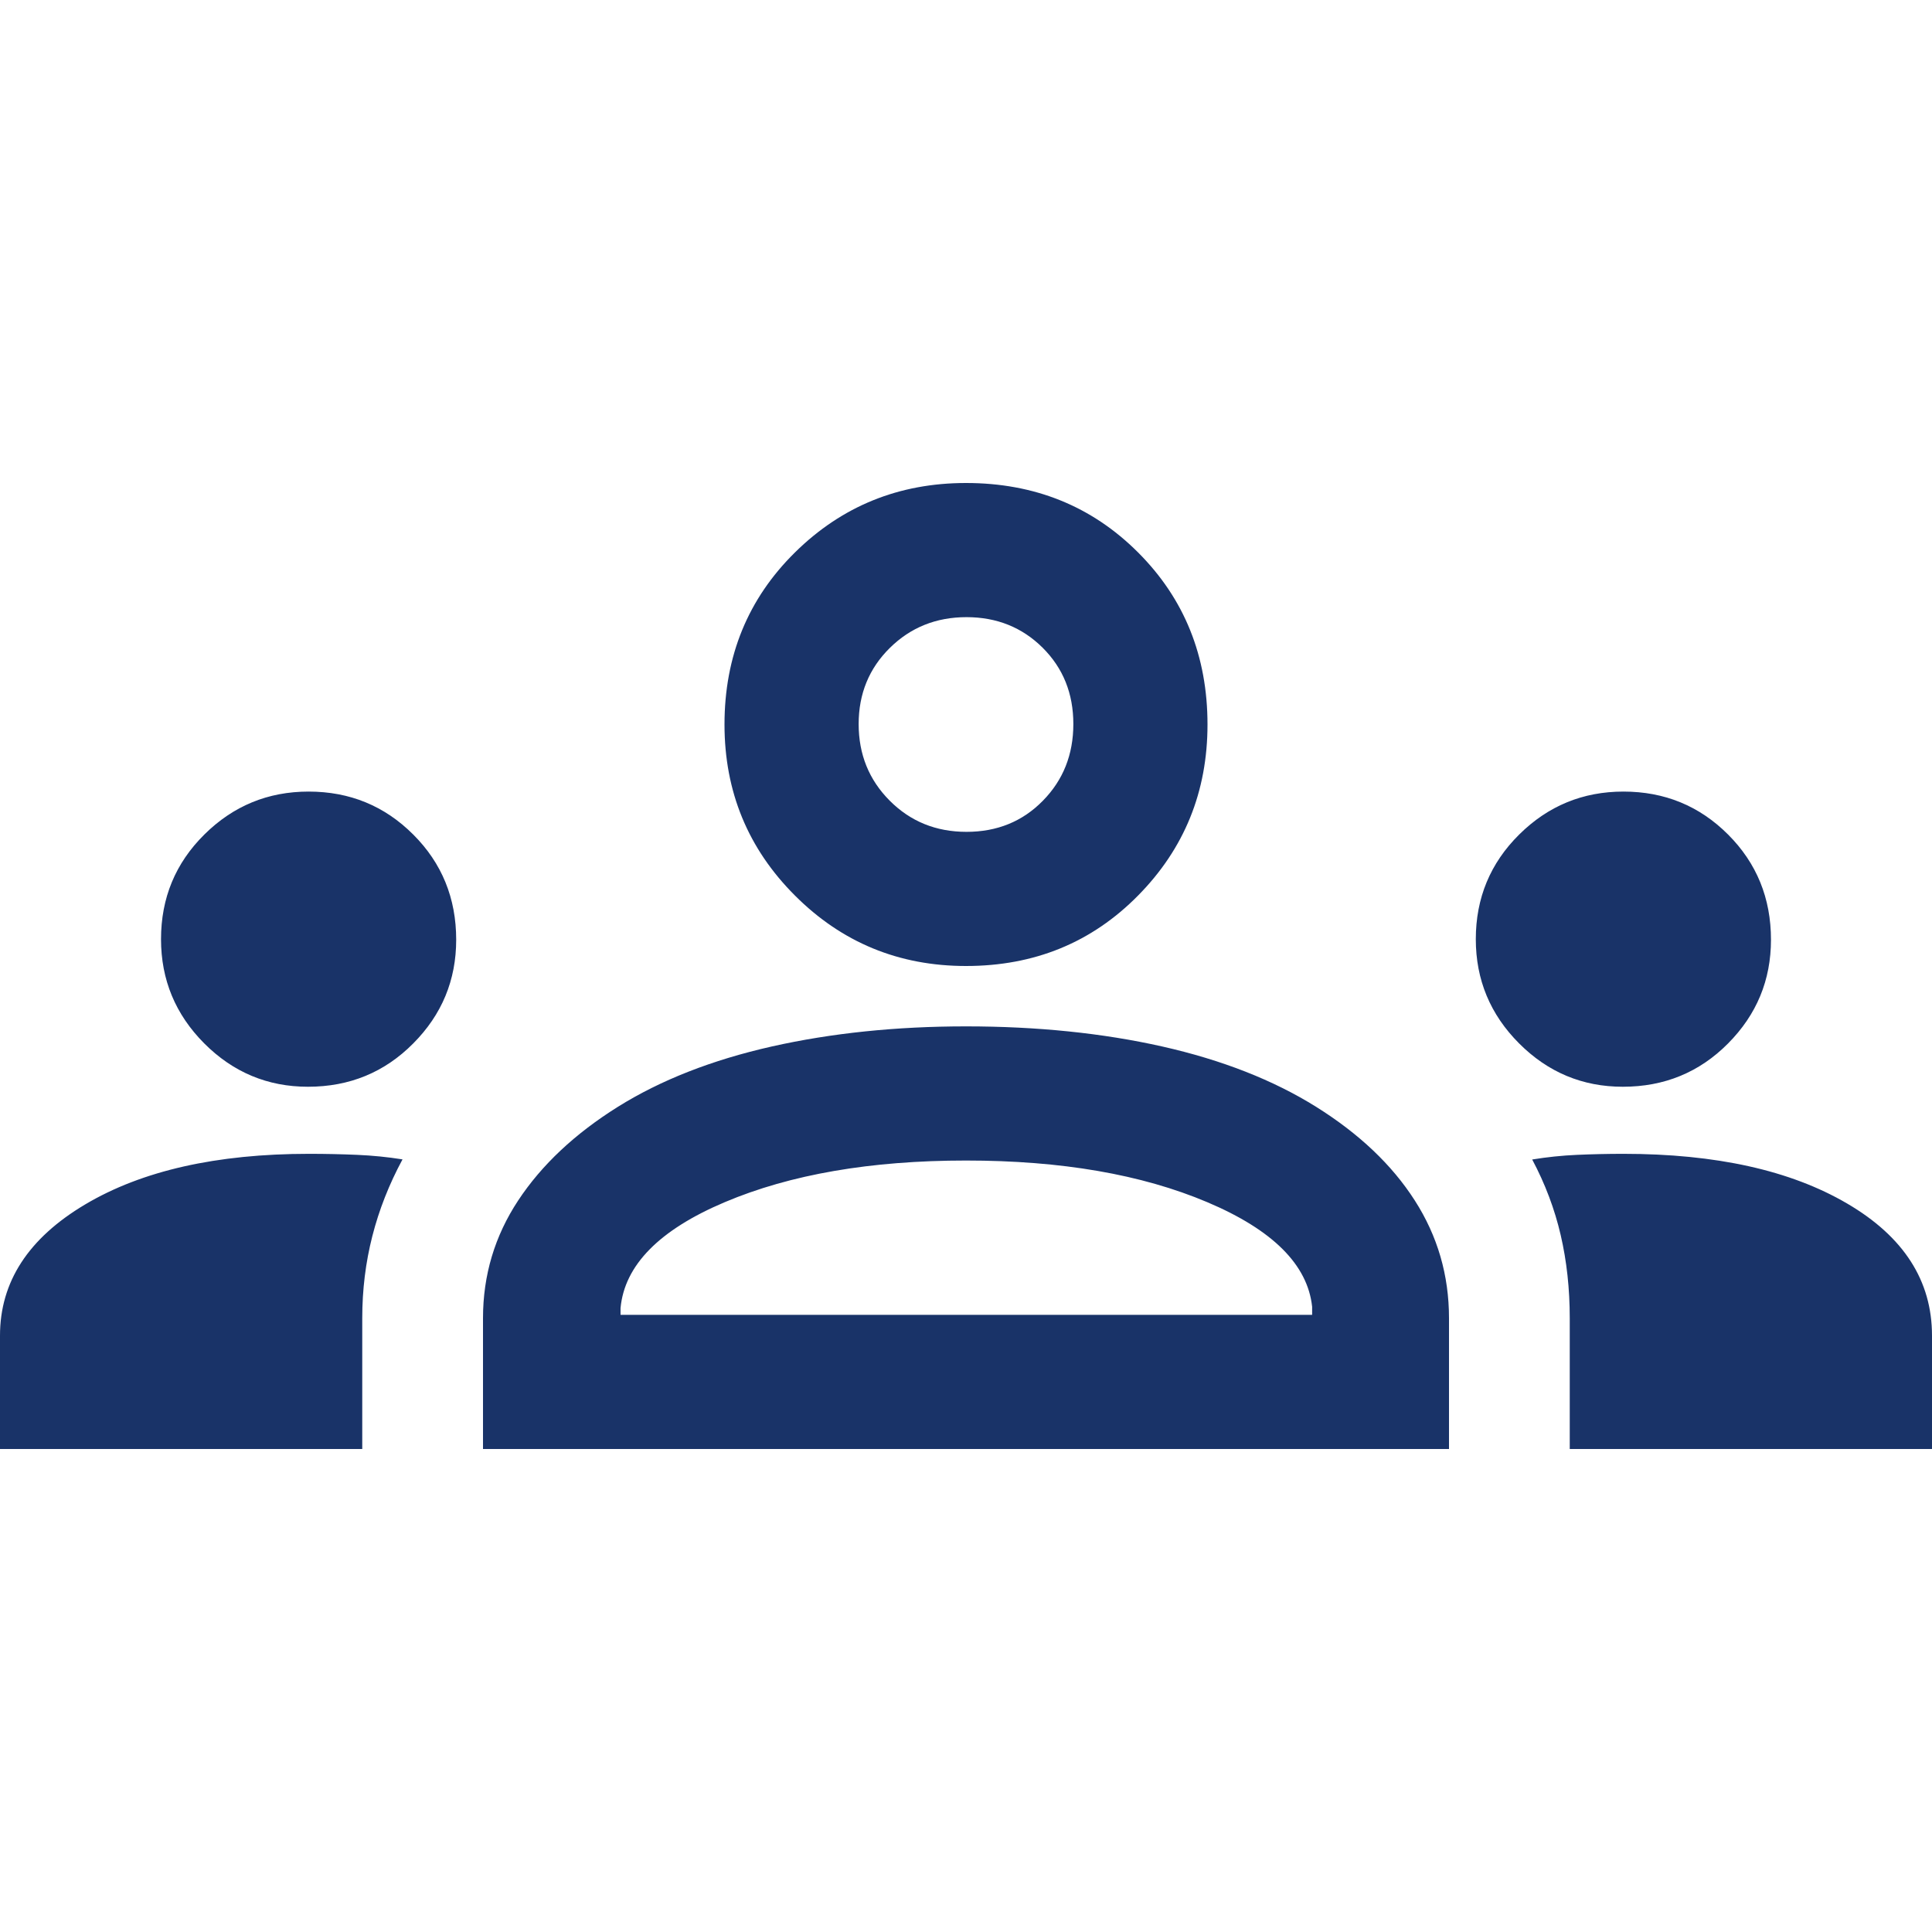<svg width="32" height="32" viewBox="0 0 32 32" fill="none" xmlns="http://www.w3.org/2000/svg">
<g clip-path="url(#clip0_1077_1503)">
<path d="M0 24V22.122C0 21.232 0.47 20.508 1.411 19.949C2.352 19.39 3.588 19.111 5.119 19.111C5.396 19.111 5.662 19.117 5.917 19.128C6.172 19.139 6.422 19.164 6.667 19.203C6.444 19.616 6.278 20.039 6.167 20.474C6.056 20.908 6 21.361 6 21.833V24H0ZM8 24V21.833C8 21.122 8.194 20.472 8.583 19.883C8.972 19.294 9.522 18.778 10.233 18.333C10.944 17.889 11.794 17.556 12.783 17.333C13.772 17.111 14.844 17 16 17C17.178 17 18.261 17.111 19.25 17.333C20.239 17.556 21.089 17.889 21.8 18.333C22.511 18.778 23.056 19.294 23.433 19.883C23.811 20.472 24 21.122 24 21.833V24H8ZM26 24V21.833C26 21.346 25.95 20.888 25.85 20.457C25.75 20.026 25.593 19.609 25.378 19.205C25.622 19.165 25.87 19.139 26.12 19.128C26.371 19.117 26.627 19.111 26.889 19.111C28.422 19.111 29.657 19.385 30.594 19.934C31.531 20.482 32 21.212 32 22.122V24H26ZM10.278 21.778H21.733V21.644C21.659 20.948 21.08 20.37 19.994 19.911C18.909 19.452 17.578 19.222 16 19.222C14.422 19.222 13.091 19.452 12.006 19.911C10.92 20.37 10.344 20.956 10.278 21.667V21.778ZM5.101 18C4.434 18 3.861 17.761 3.383 17.282C2.906 16.803 2.667 16.228 2.667 15.556C2.667 14.874 2.906 14.296 3.385 13.822C3.863 13.348 4.439 13.111 5.111 13.111C5.793 13.111 6.37 13.348 6.844 13.822C7.319 14.296 7.556 14.877 7.556 15.565C7.556 16.233 7.319 16.806 6.844 17.283C6.37 17.761 5.789 18 5.101 18ZM26.879 18C26.212 18 25.639 17.761 25.161 17.282C24.683 16.803 24.444 16.228 24.444 15.556C24.444 14.874 24.684 14.296 25.163 13.822C25.641 13.348 26.217 13.111 26.889 13.111C27.57 13.111 28.148 13.348 28.622 13.822C29.096 14.296 29.333 14.877 29.333 15.565C29.333 16.233 29.096 16.806 28.622 17.283C28.148 17.761 27.567 18 26.879 18ZM16 16C14.889 16 13.944 15.611 13.167 14.833C12.389 14.056 12 13.111 12 12C12 10.867 12.389 9.917 13.167 9.15C13.944 8.383 14.889 8 16 8C17.133 8 18.083 8.383 18.85 9.15C19.617 9.917 20 10.867 20 12C20 13.111 19.617 14.056 18.85 14.833C18.083 15.611 17.133 16 16 16ZM16.008 13.778C16.514 13.778 16.935 13.607 17.272 13.264C17.609 12.922 17.778 12.498 17.778 11.992C17.778 11.486 17.608 11.065 17.269 10.728C16.93 10.391 16.509 10.222 16.008 10.222C15.506 10.222 15.083 10.392 14.739 10.731C14.395 11.07 14.222 11.491 14.222 11.992C14.222 12.494 14.393 12.917 14.736 13.261C15.078 13.605 15.502 13.778 16.008 13.778Z" fill="#193368"/>
</g>
<defs>
<clipPath id="clip0_1077_1503">
<rect width="32" height="32" fill="white"/>
</clipPath>
</defs>
</svg>
